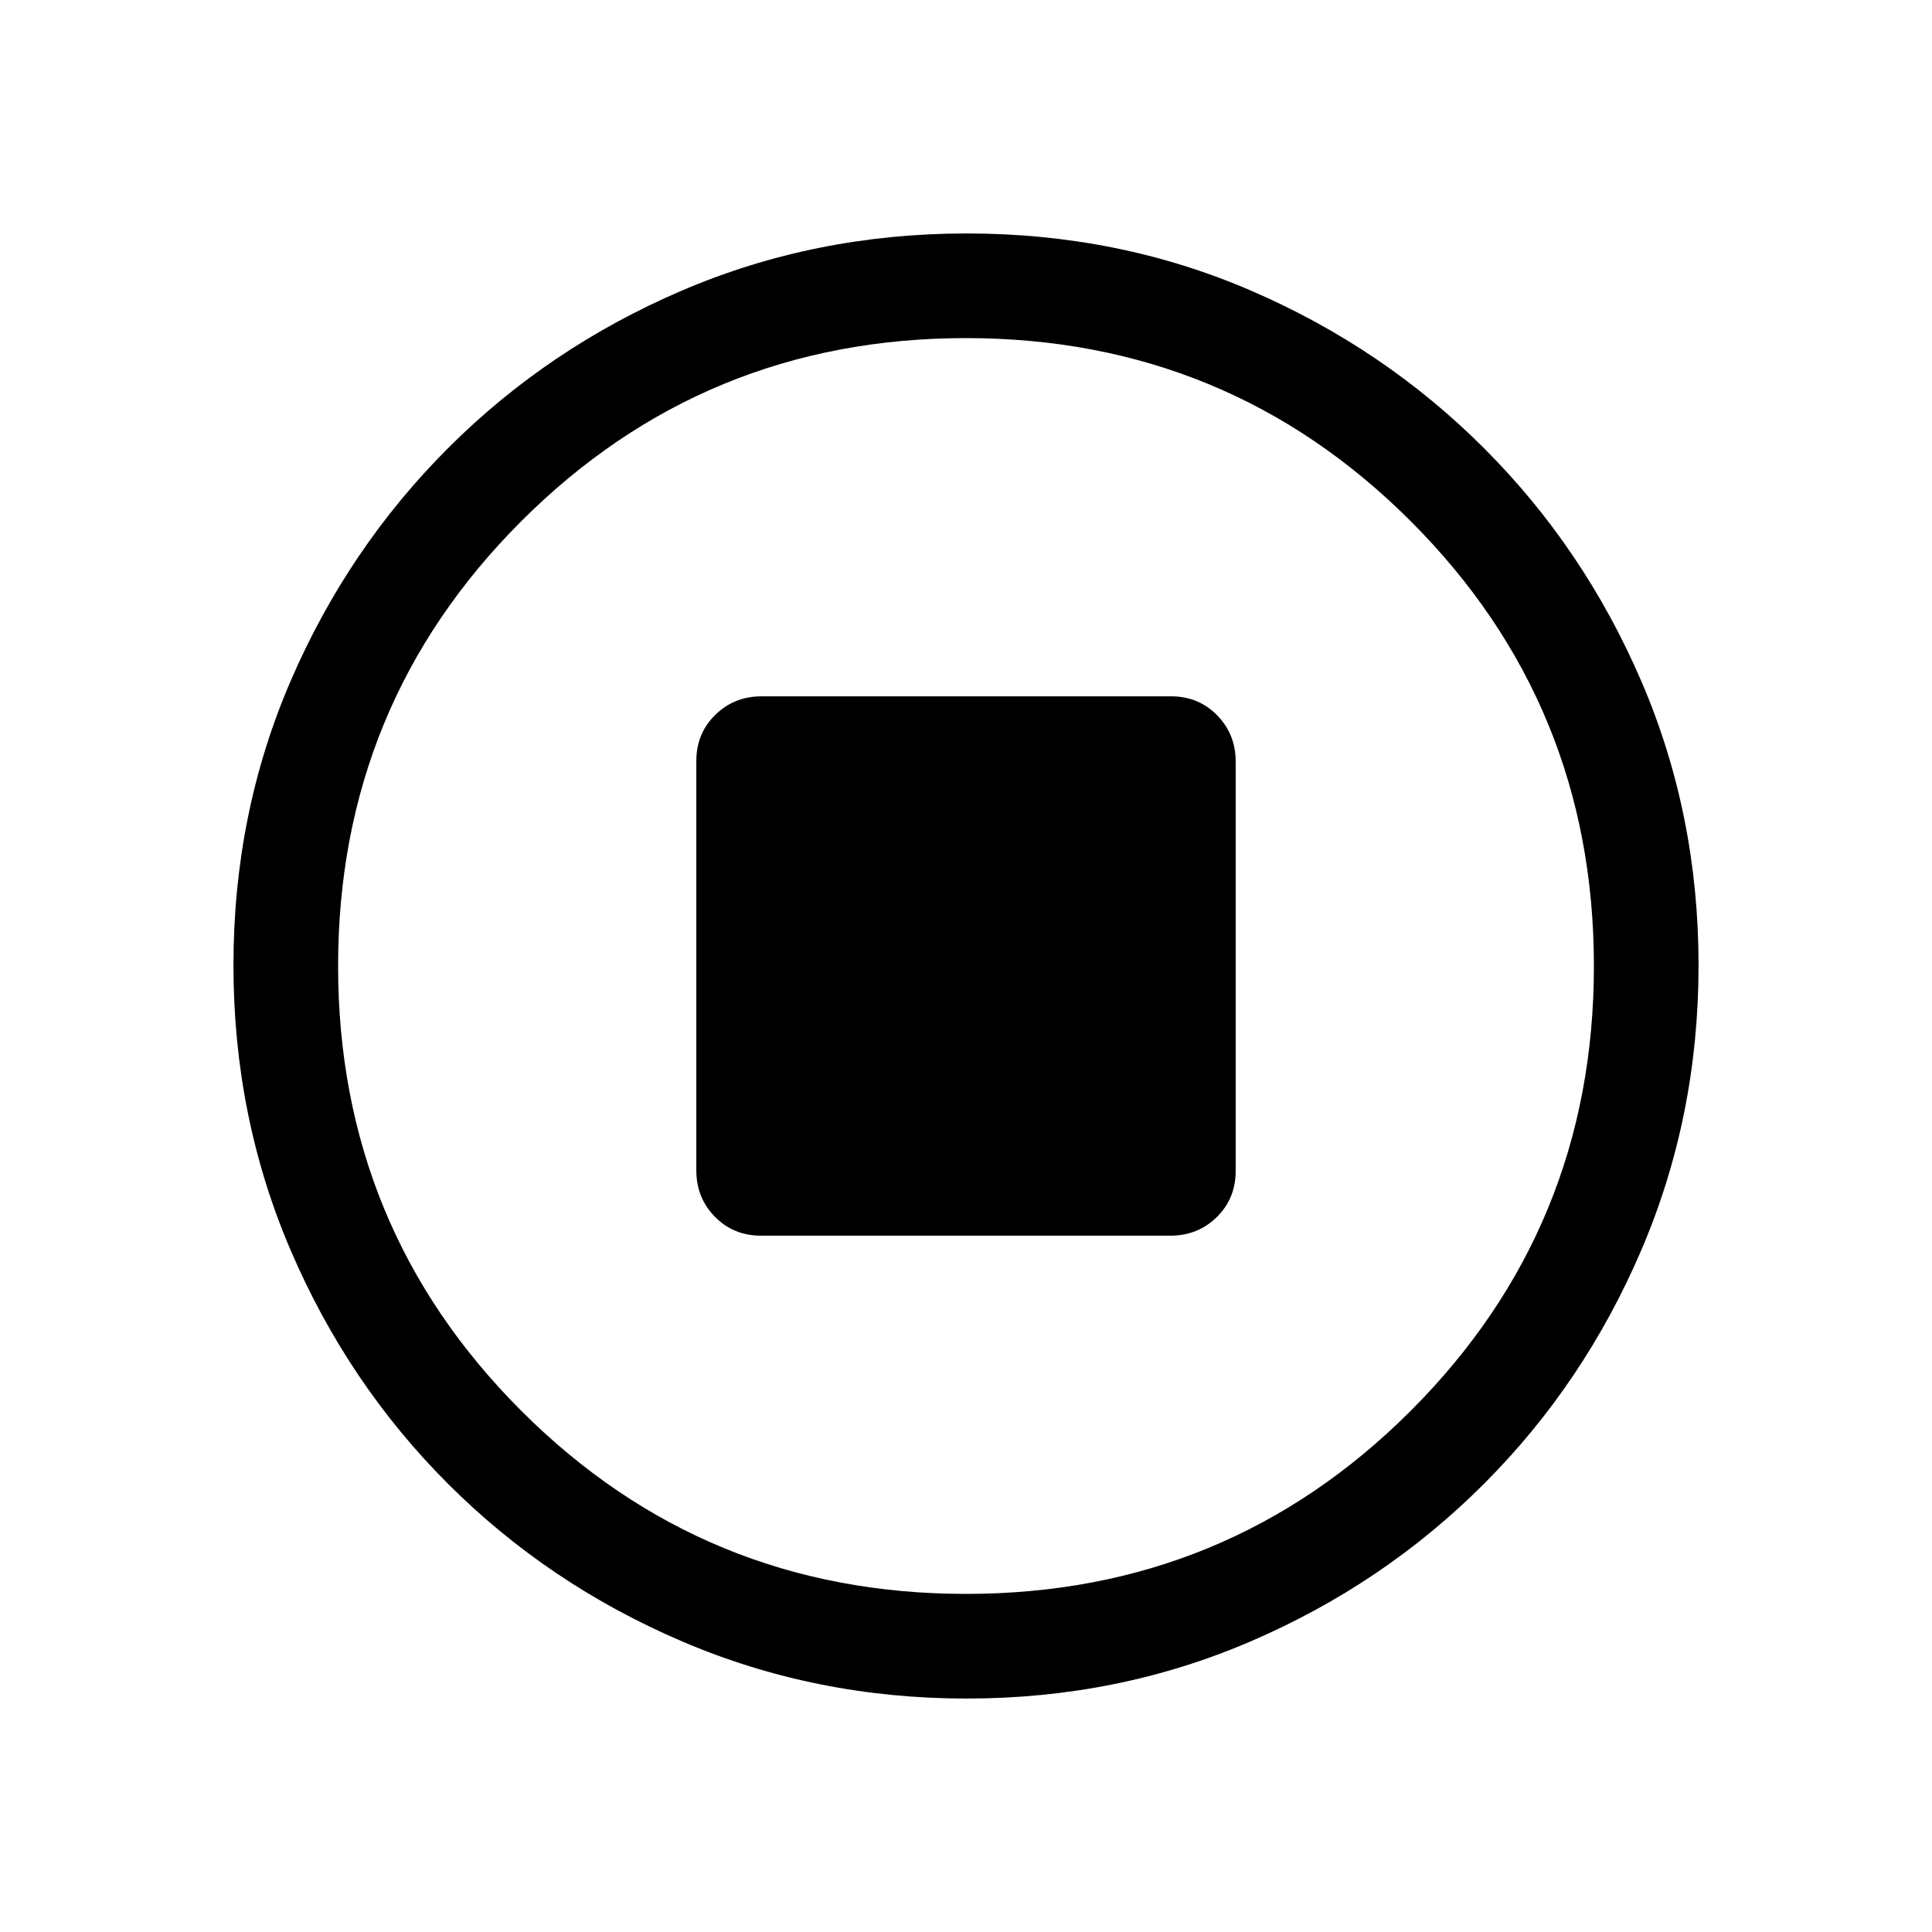 <svg xmlns="http://www.w3.org/2000/svg" height="20" viewBox="0 -960 960 960" width="20"><path d="M378.114-346.001h203.449q13.648 0 23.042-9.232 9.394-9.233 9.394-22.881v-203.449q0-13.648-9.232-23.042-9.233-9.394-22.881-9.394H378.437q-13.648 0-23.042 9.232-9.394 9.233-9.394 22.881v203.449q0 13.648 9.232 23.042 9.233 9.394 22.881 9.394Zm102.229 230q-75.112 0-141.48-28.42-66.369-28.42-116.182-78.21-49.814-49.791-78.247-116.087t-28.433-141.673q0-75.378 28.42-141.246 28.42-65.869 78.21-115.682 49.791-49.814 116.087-78.247t141.673-28.433q75.378 0 141.246 28.42 65.869 28.42 115.682 78.21 49.814 49.791 78.247 115.853t28.433 141.173q0 75.112-28.42 141.48-28.42 66.369-78.21 116.182-49.791 49.814-115.853 78.247t-141.173 28.433ZM480-168q130 0 221-91t91-221q0-130-91-221t-221-91q-130 0-221 91t-91 221q0 130 91 221t221 91Zm0-312Z"/></svg>